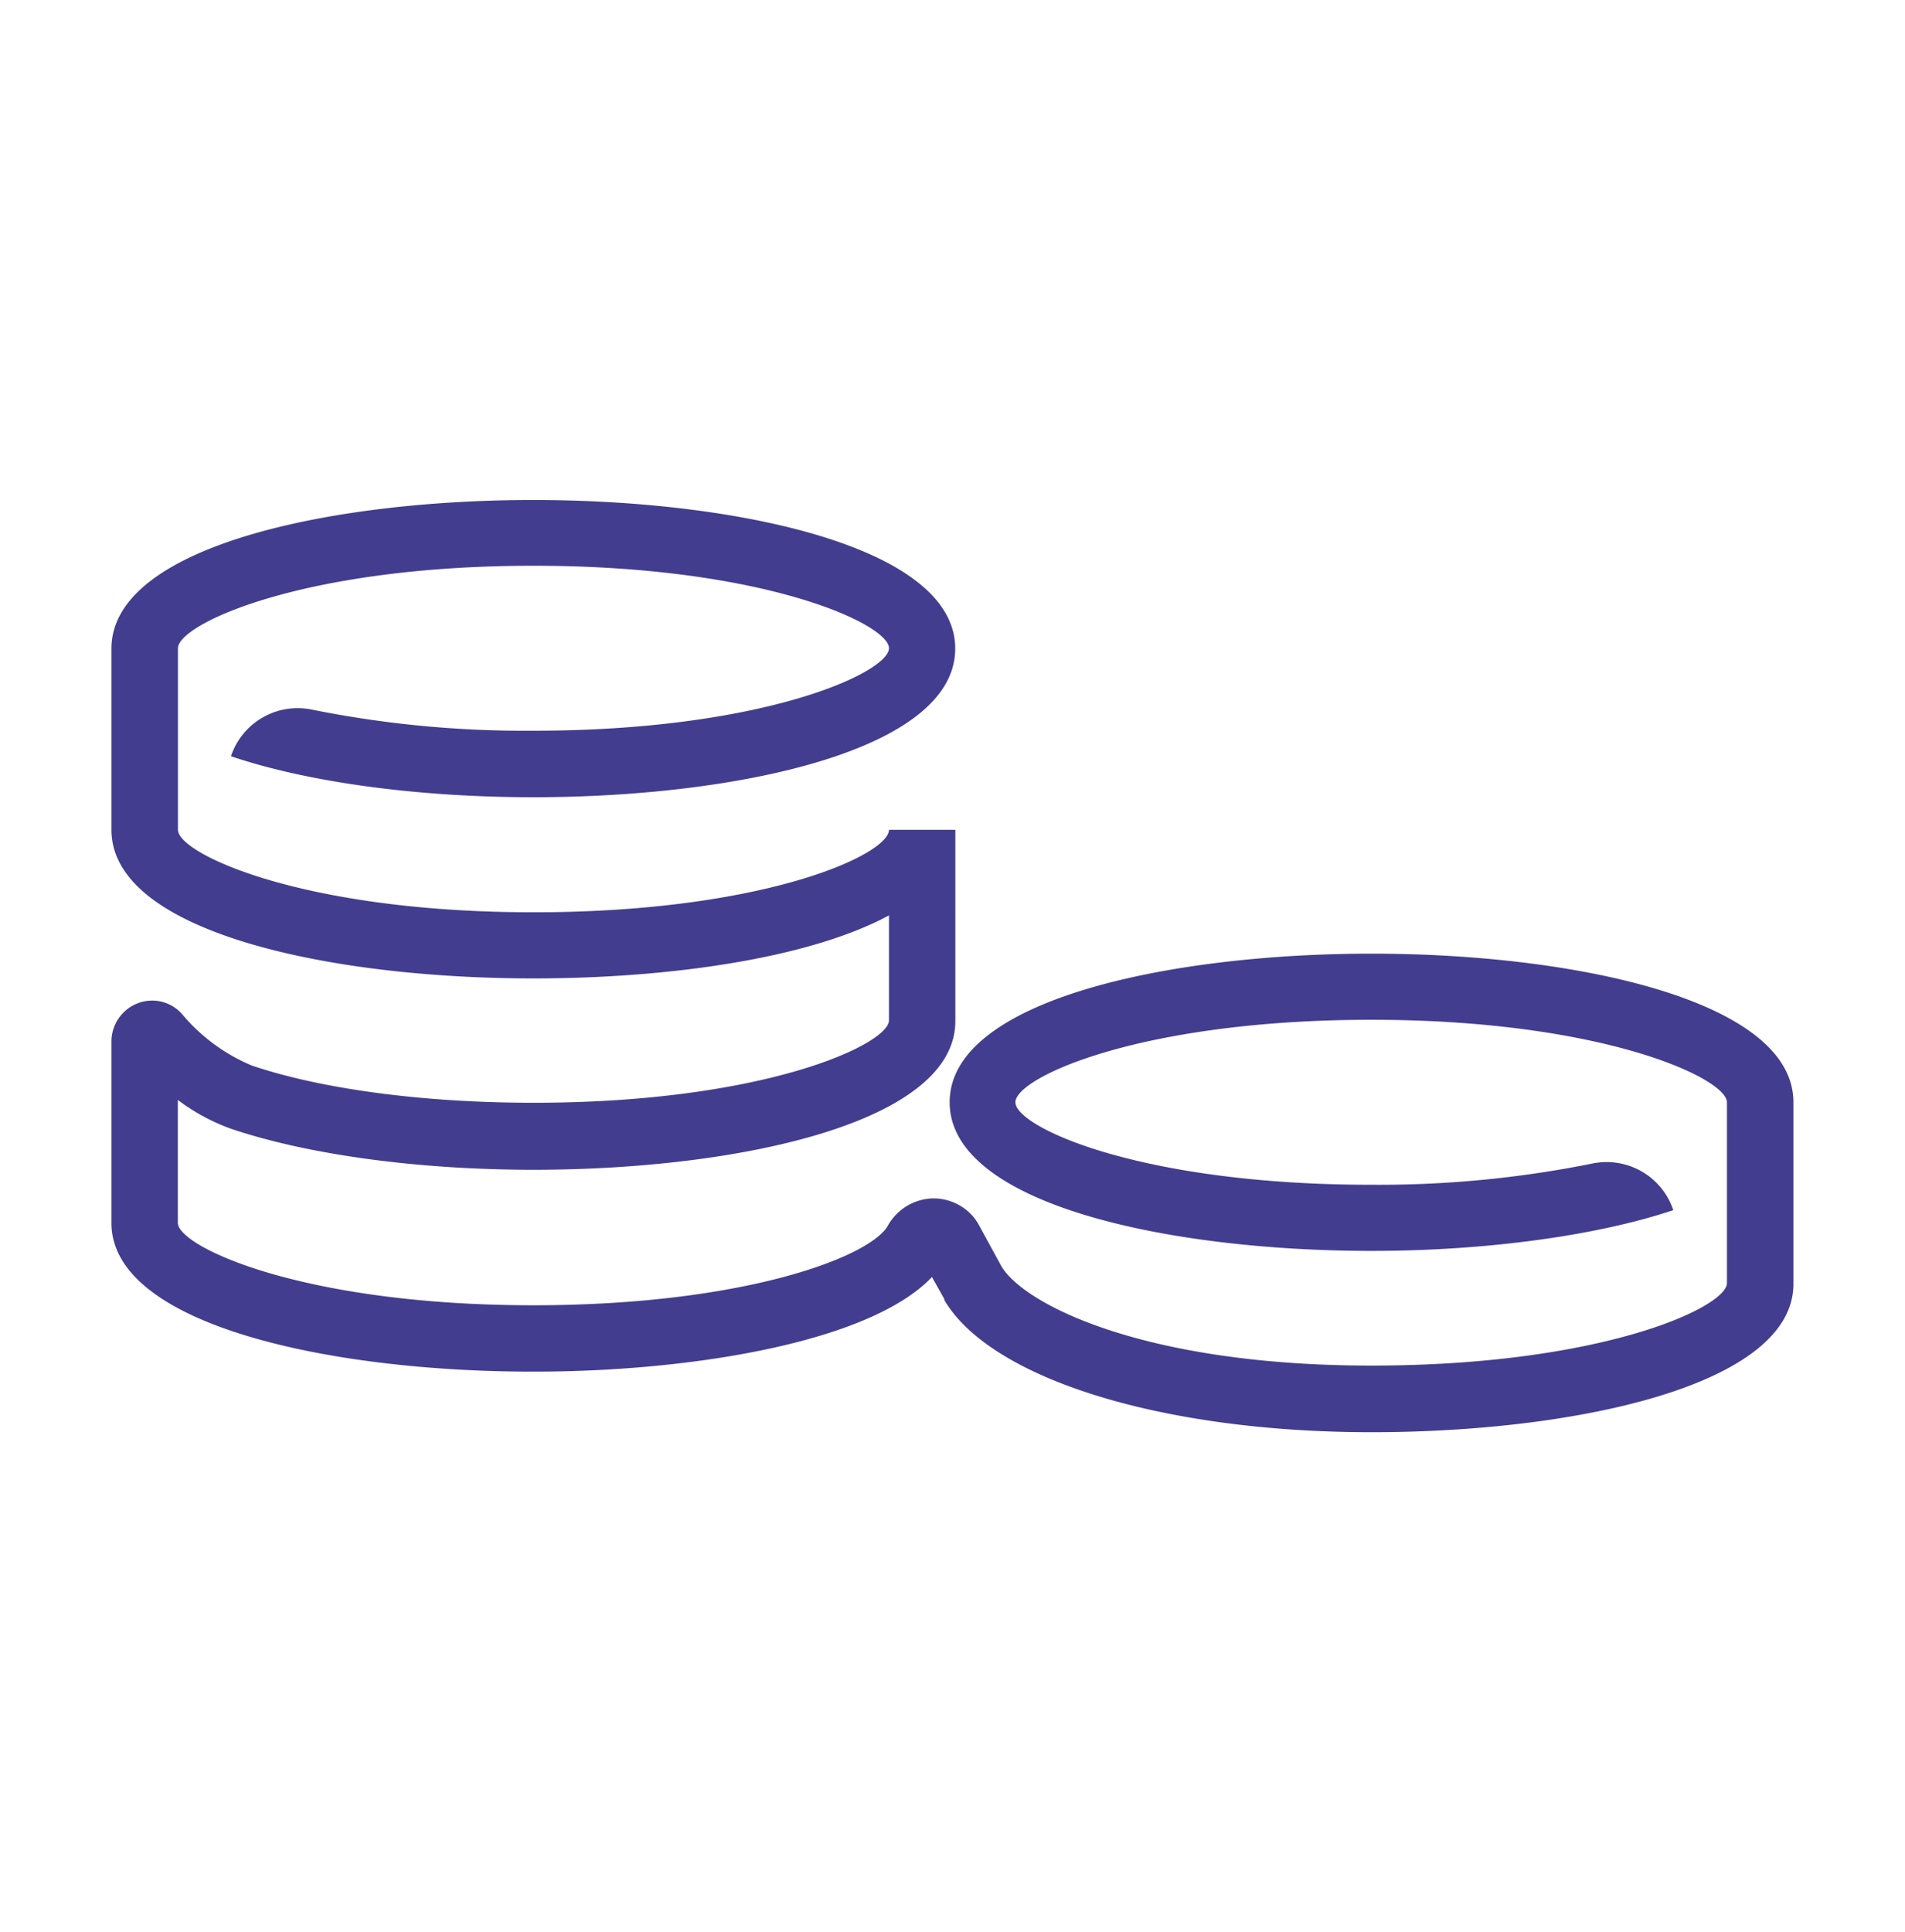 <svg id="investment" xmlns="http://www.w3.org/2000/svg" viewBox="0 0 153.84 155.99"><defs><style>.investment-1{fill:#433d90;}</style></defs><title>investment</title><path class="investment-1" d="M110.76,115.64c-16.87,0-30.74-4.29-34.5-10.67l0-.08-1-1.78c-5,5.27-19.42,7.64-32.16,7.64C26.67,110.76,9,107,9,98.75V84.17A3.31,3.31,0,0,1,11.14,81a3.22,3.22,0,0,1,3.58.9,14.78,14.78,0,0,0,5.63,4.14c5.73,1.93,14,3,22.73,3,18.65,0,28.71-4.72,28.71-6.66V73.91C65.32,77.41,53.92,79,43.08,79,26.67,79,9,75.29,9,67V52.37c0-8.25,17.66-12,34.07-12s34.07,3.76,34.07,12-17.66,12-34.07,12c-9.29,0-18.19-1.2-24.42-3.31h0a5.68,5.68,0,0,1,6.56-3.76A87.15,87.15,0,0,0,43.08,59c18.65,0,28.71-4.72,28.71-6.66s-10.06-6.66-28.71-6.66-28.71,4.72-28.71,6.66V67c0,1.93,10.06,6.66,28.71,6.66S71.79,69,71.79,67h5.36V82.45c0,8.25-17.66,12-34.07,12-9.29,0-18.19-1.21-24.42-3.31a16.2,16.2,0,0,1-4.3-2.33v9.92c0,1.93,10.06,6.66,28.71,6.66,16.71,0,26.93-3.78,28.58-6.34l.06-.11a4.31,4.31,0,0,1,3.43-2.17,4.22,4.22,0,0,1,3.61,1.66l.23.35,1.9,3.48c1.88,3.11,11.61,8,29.87,8,18.65,0,28.71-4.72,28.71-6.66V89c0-1.93-10.06-6.66-28.71-6.66S82,87,82,89s10.06,6.66,28.71,6.66a87.15,87.15,0,0,0,17.86-1.71,5.68,5.68,0,0,1,6.56,3.76h0C129,99.76,120.05,101,110.76,101c-16.41,0-34.07-3.76-34.07-12s17.66-12,34.07-12,34.07,3.76,34.07,12v14.67C144.83,111.88,127.17,115.64,110.76,115.64Zm-34.41-14h0Z"/></svg>